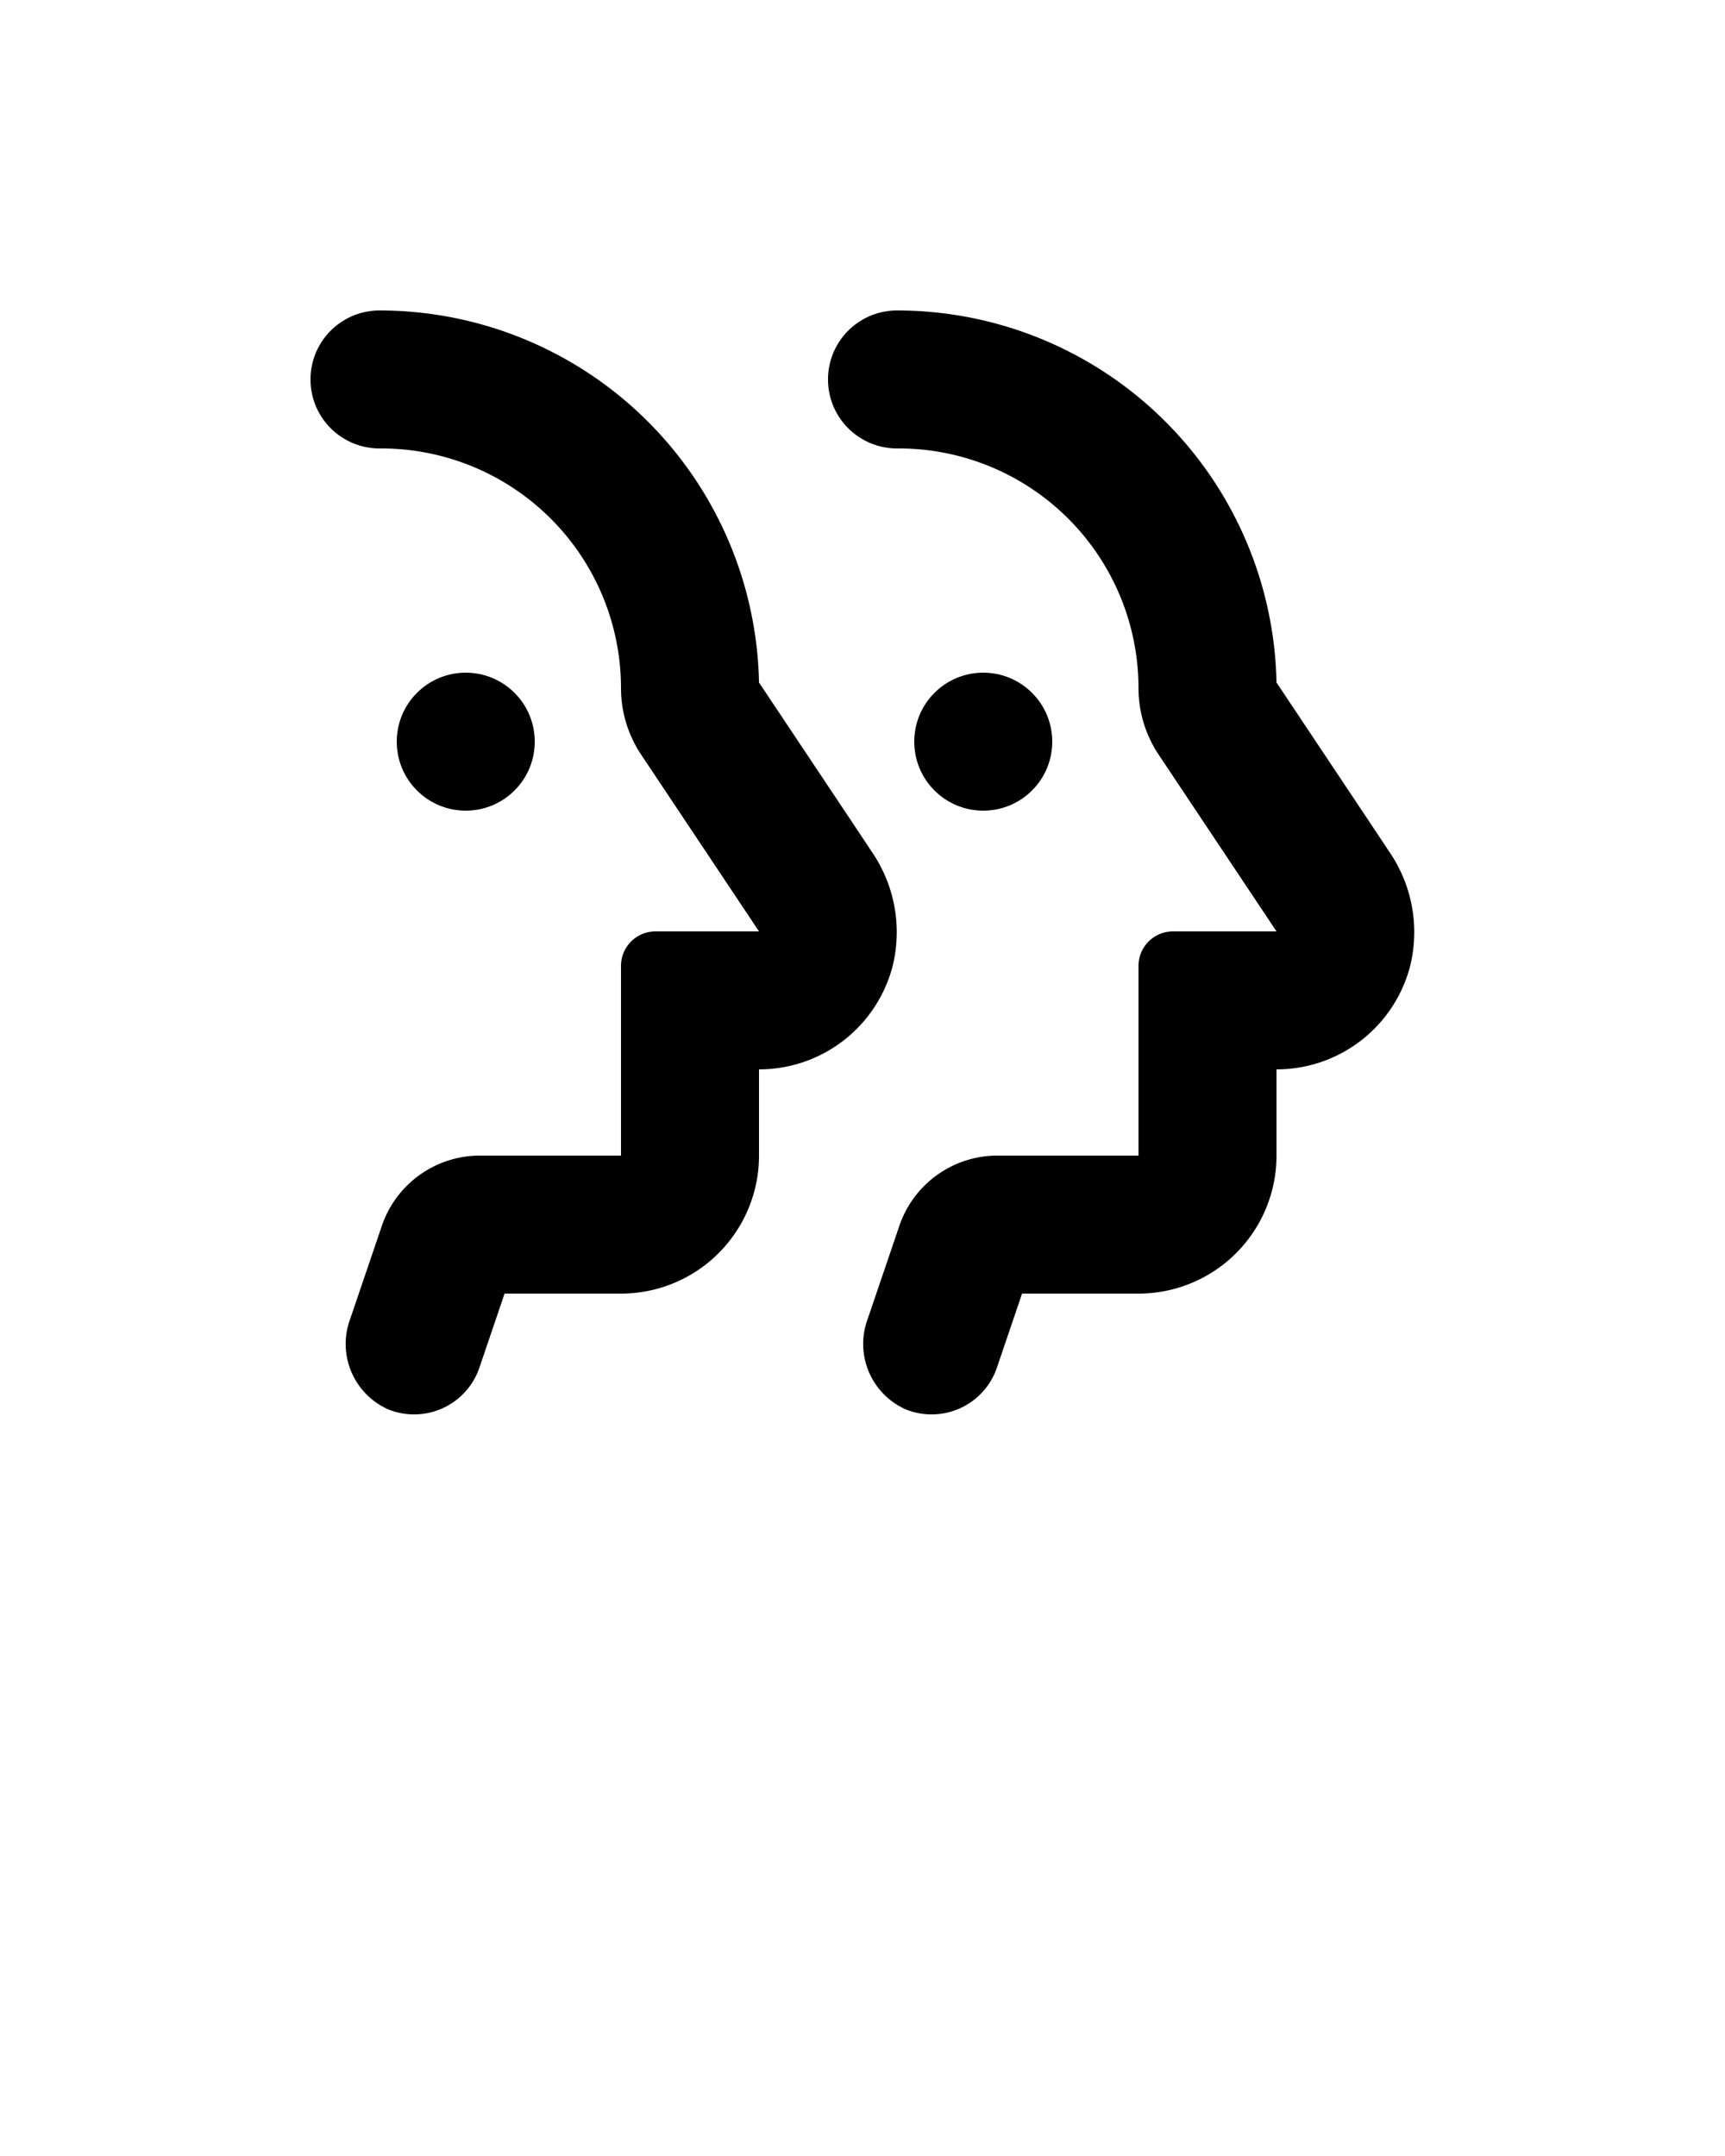 <svg xmlns="http://www.w3.org/2000/svg" data-name="Layer 1" viewBox="0 0 100 125" x="0px" y="0px"><path d="M18,22V22a4,4,0,0,0,4,4h.13A13.9,13.9,0,0,1,36,39.9a6.93,6.93,0,0,0,1.16,3.84L44,54H38a2,2,0,0,0-2,2V67H27.82a6,6,0,0,0-5.68,4.06L20.29,76.5a4.15,4.15,0,0,0,2.21,5.21,4,4,0,0,0,5.29-2.41L29.25,75H36a8,8,0,0,0,8-8V62a8,8,0,0,0,7.75-6,8.24,8.24,0,0,0-1.22-6.63L49.62,48,44,39.57A22,22,0,0,0,22,18h0A4,4,0,0,0,18,22Z"/><path d="M79.62,48,74,39.57A22,22,0,0,0,52,18h0a4,4,0,0,0-4,4V22a4,4,0,0,0,4,4h.13A13.9,13.9,0,0,1,66,39.9a6.93,6.93,0,0,0,1.16,3.84L74,54H68a2,2,0,0,0-2,2V67H57.82a6,6,0,0,0-5.68,4.06L50.29,76.5a4.15,4.15,0,0,0,2.21,5.21,4,4,0,0,0,5.29-2.41L59.25,75H66a8,8,0,0,0,8-8V62a8,8,0,0,0,7.75-6,8.24,8.24,0,0,0-1.22-6.63Z"/><circle cx="57" cy="43" r="4"/><circle cx="27" cy="43" r="4"/></svg>